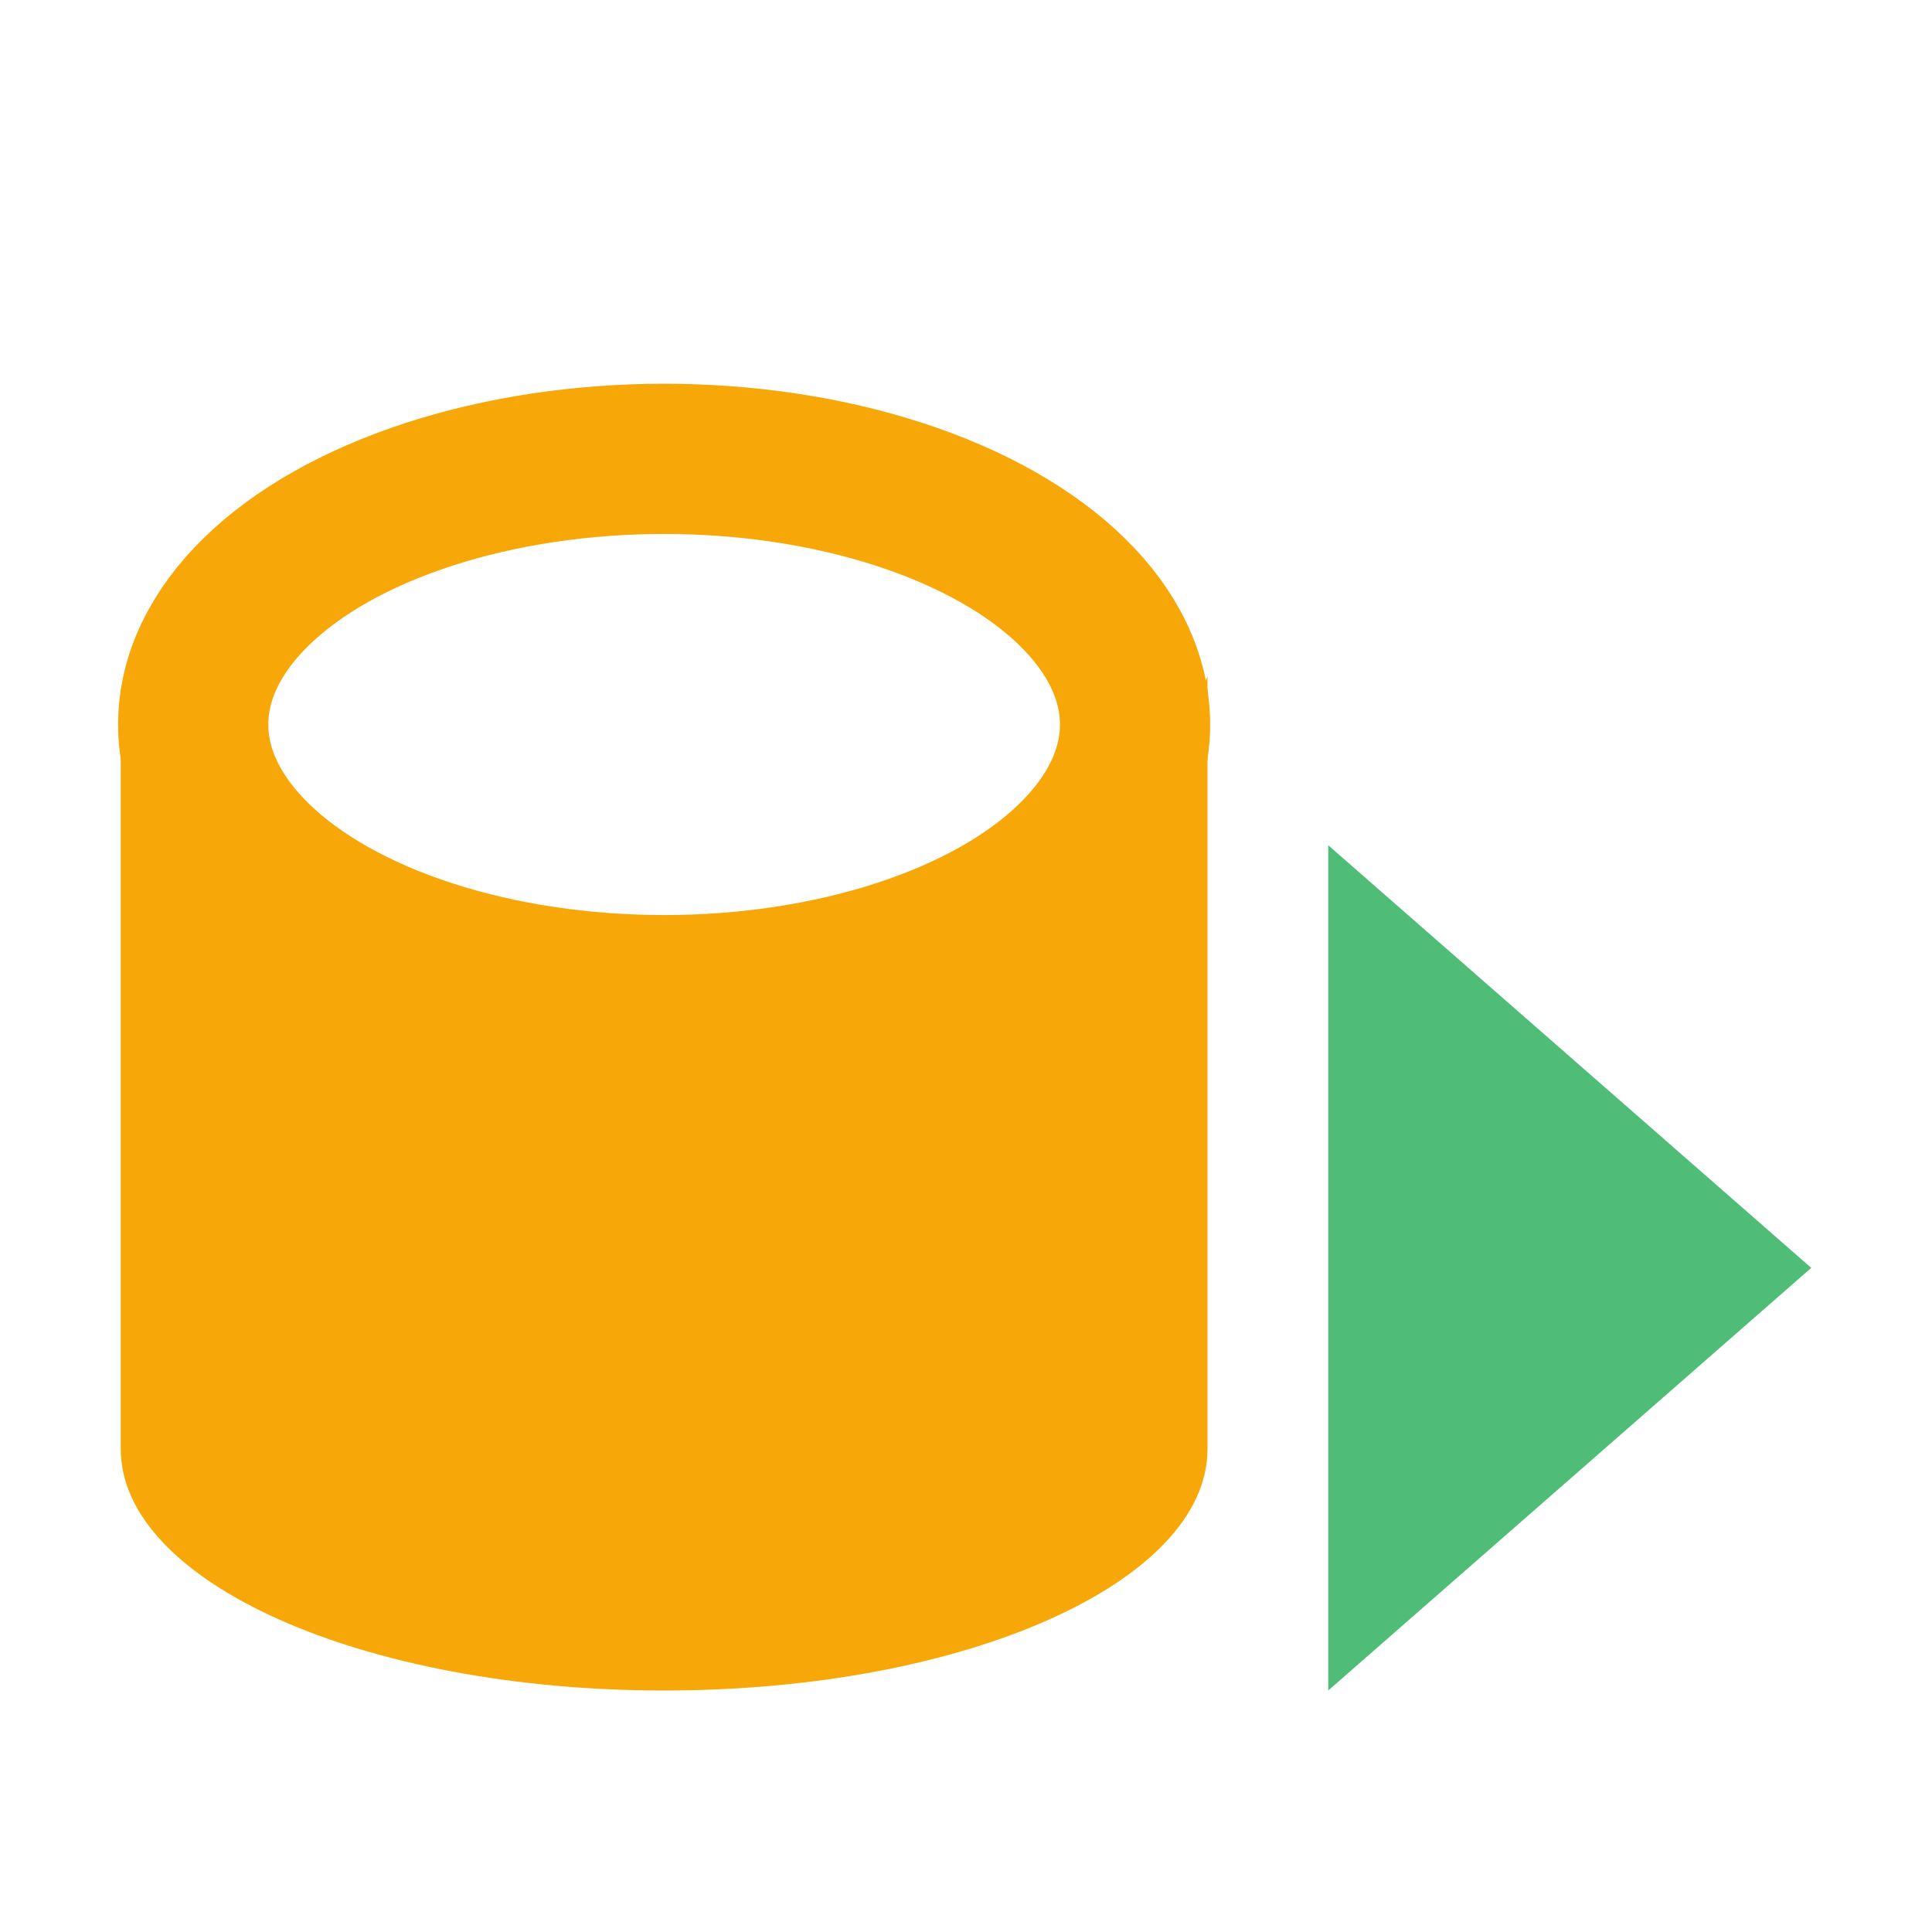<?xml version="1.0" encoding="utf-8"?>
<!-- Generator: Adobe Illustrator 20.0.0, SVG Export Plug-In . SVG Version: 6.00 Build 0)  -->
<svg version="1.1" id="Layer_2" xmlns="http://www.w3.org/2000/svg" xmlns:xlink="http://www.w3.org/1999/xlink" x="0px" y="0px"
	 viewBox="0 0 16 16" style="enable-background:new 0 0 16 16;" xml:space="preserve">
<style type="text/css">
	.st0{fill:none;stroke:#F7A808;stroke-width:1.244;stroke-miterlimit:10;}
	.st1{fill:#F7A808;}
	.st2{fill:none;stroke:#404040;stroke-width:0.66;stroke-miterlimit:10;}
	.st3{fill:#4FBC78;}
</style>
<ellipse class="st0" cx="5.5" cy="6" rx="3.9" ry="2.2"/>
<path class="st1" d="M10,5.6v6.5V12c0,1.1-2,2-4.5,2S1,13.1,1,12v0.1V5.7c0,0,0.5,2.5,4.6,2.6C9,8.3,10,5.6,10,5.6z"/>
<path class="st2" d="M11.8,14.2"/>
<polygon class="st3" points="11,14 15,10.5 11,7 "/>
</svg>
